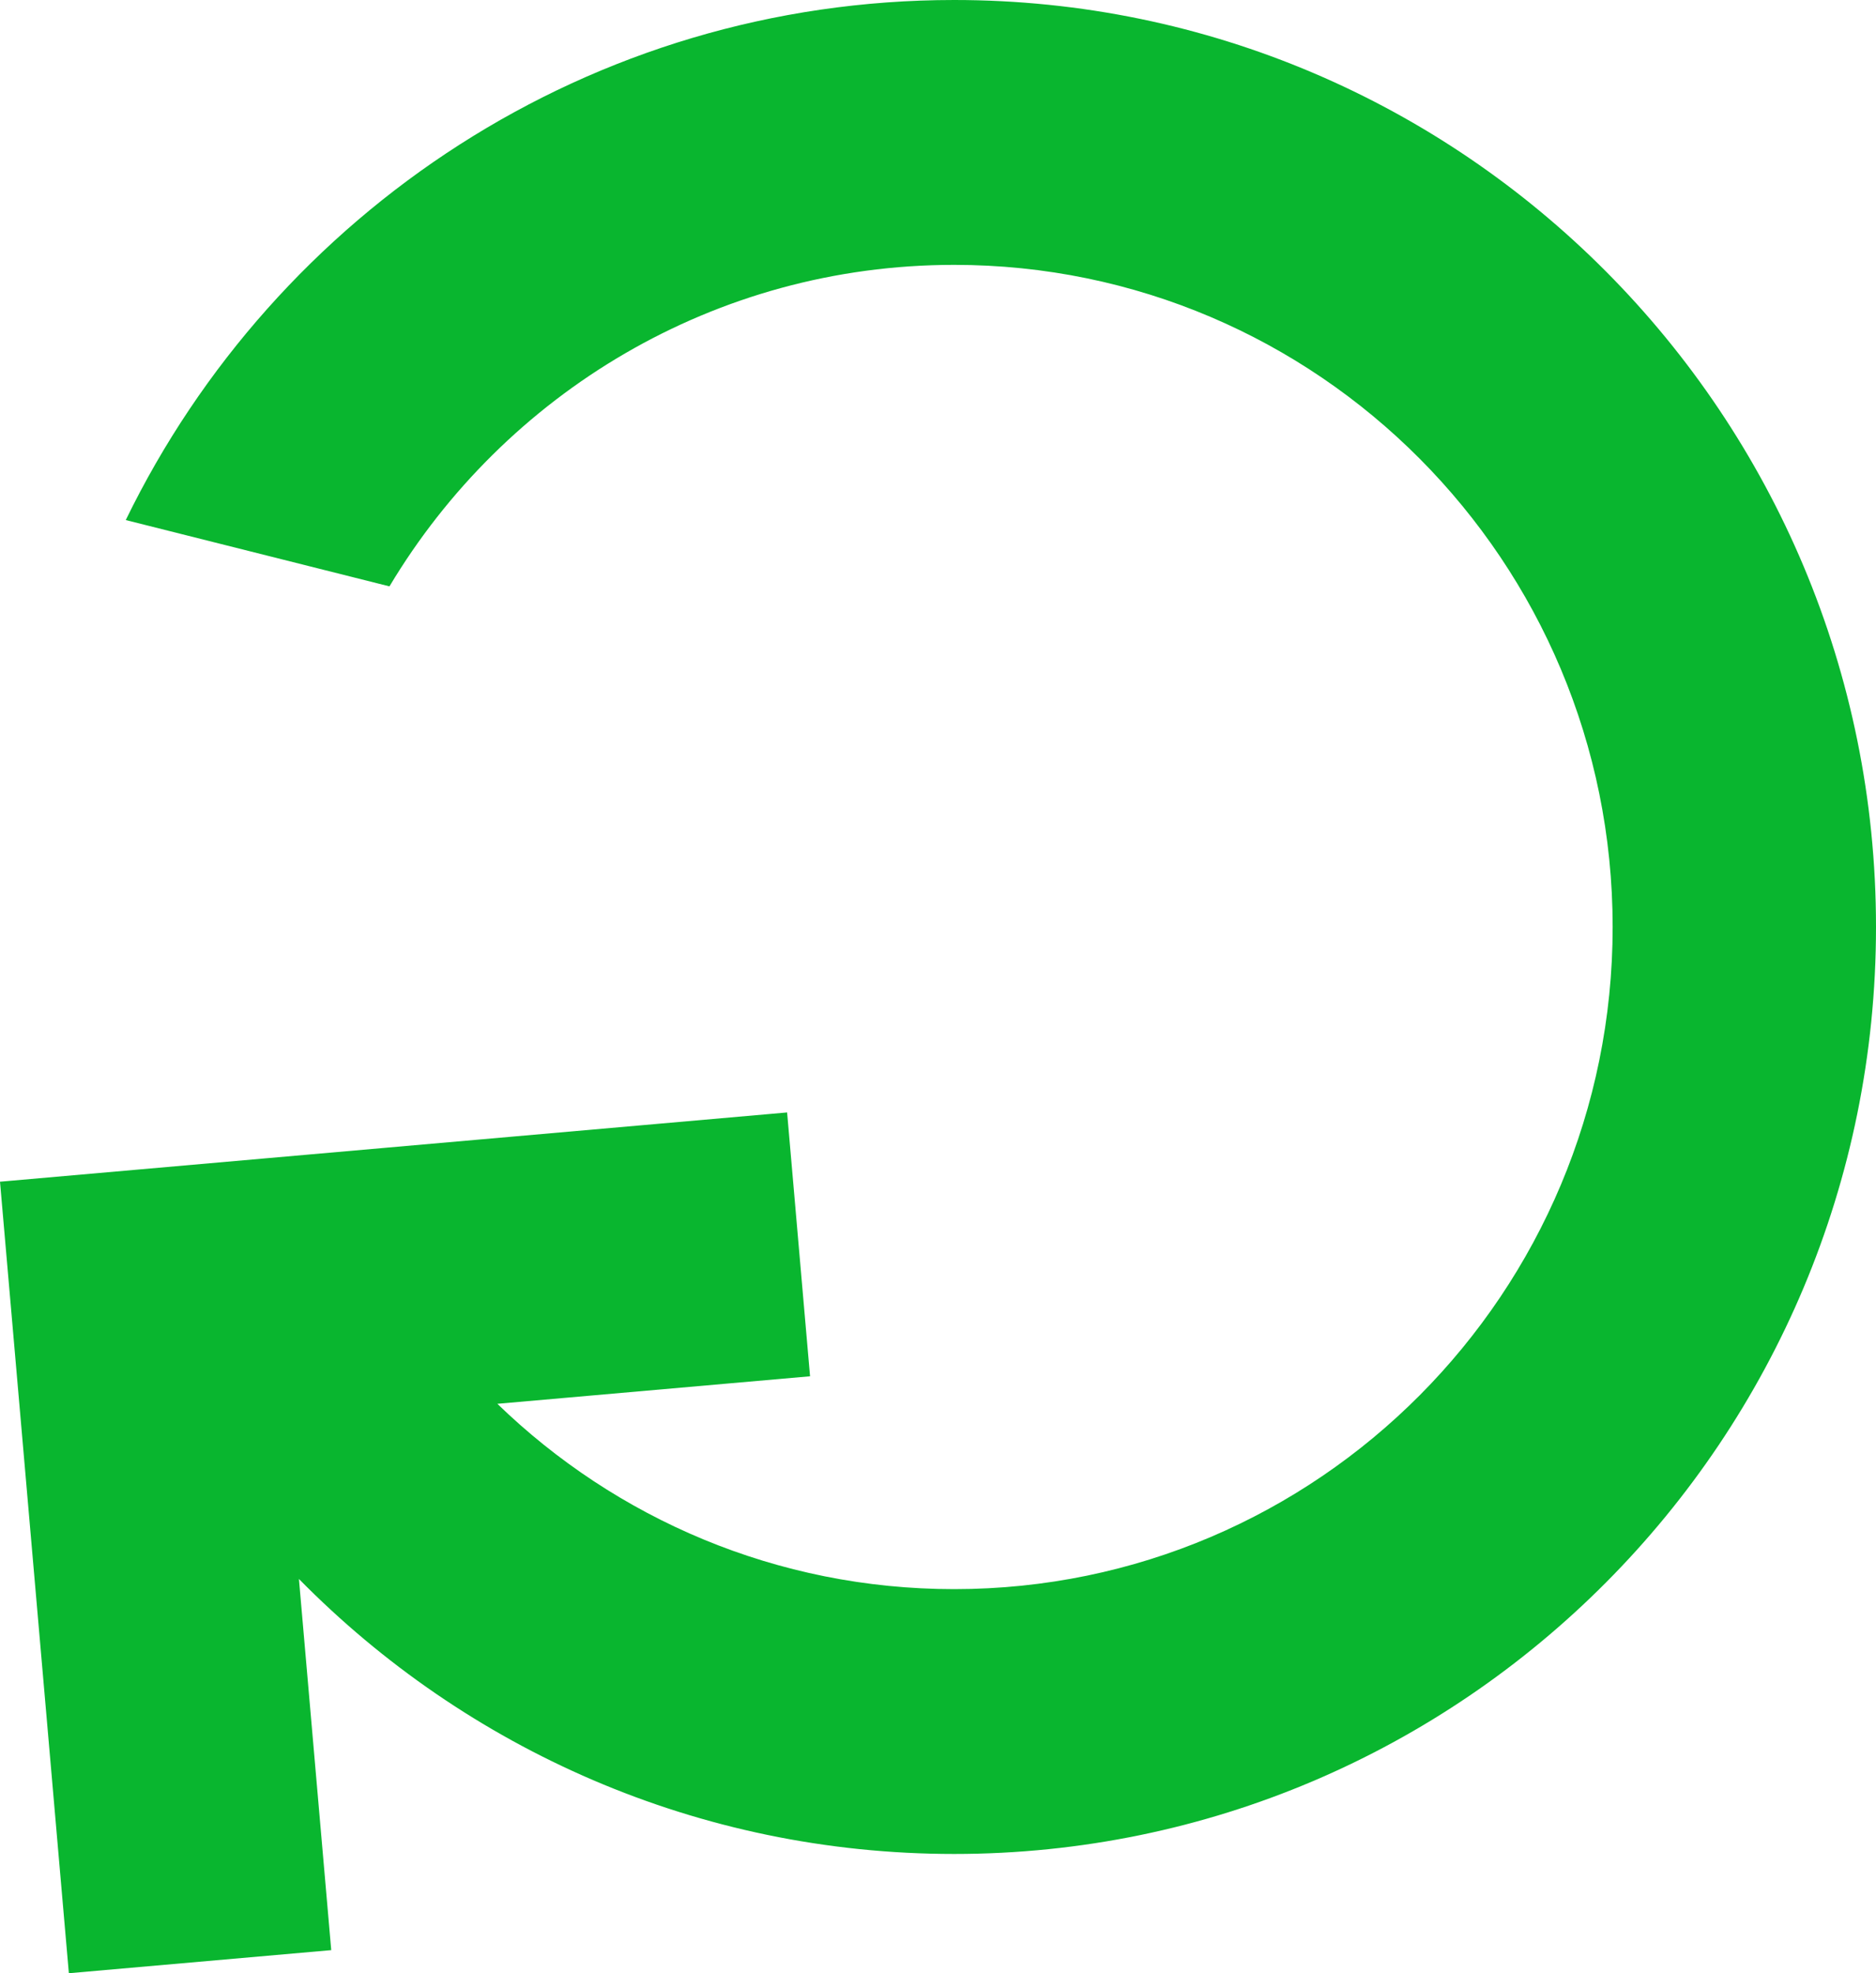<svg width="58" height="61" viewBox="0 0 58 61" fill="none" xmlns="http://www.w3.org/2000/svg">
<path d="M24.335 34.39L25.044 42.546L15.377 43.397C19.037 46.944 24.016 49.126 29.501 49.126C40.744 49.126 49.858 39.962 49.858 28.657C49.858 17.352 40.744 8.188 29.501 8.188C22.088 8.188 15.601 12.172 12.041 18.127L3.888 16.077C8.521 6.556 18.25 3.8147e-06 29.501 3.8147e-06C45.241 3.8147e-06 58 12.83 58 28.657C58 44.483 45.241 57.313 29.501 57.313C21.577 57.313 14.408 54.061 9.242 48.812L10.241 60.286L2.129 61L0 36.531L24.335 34.39Z" fill="#09B62F"/>
</svg>
